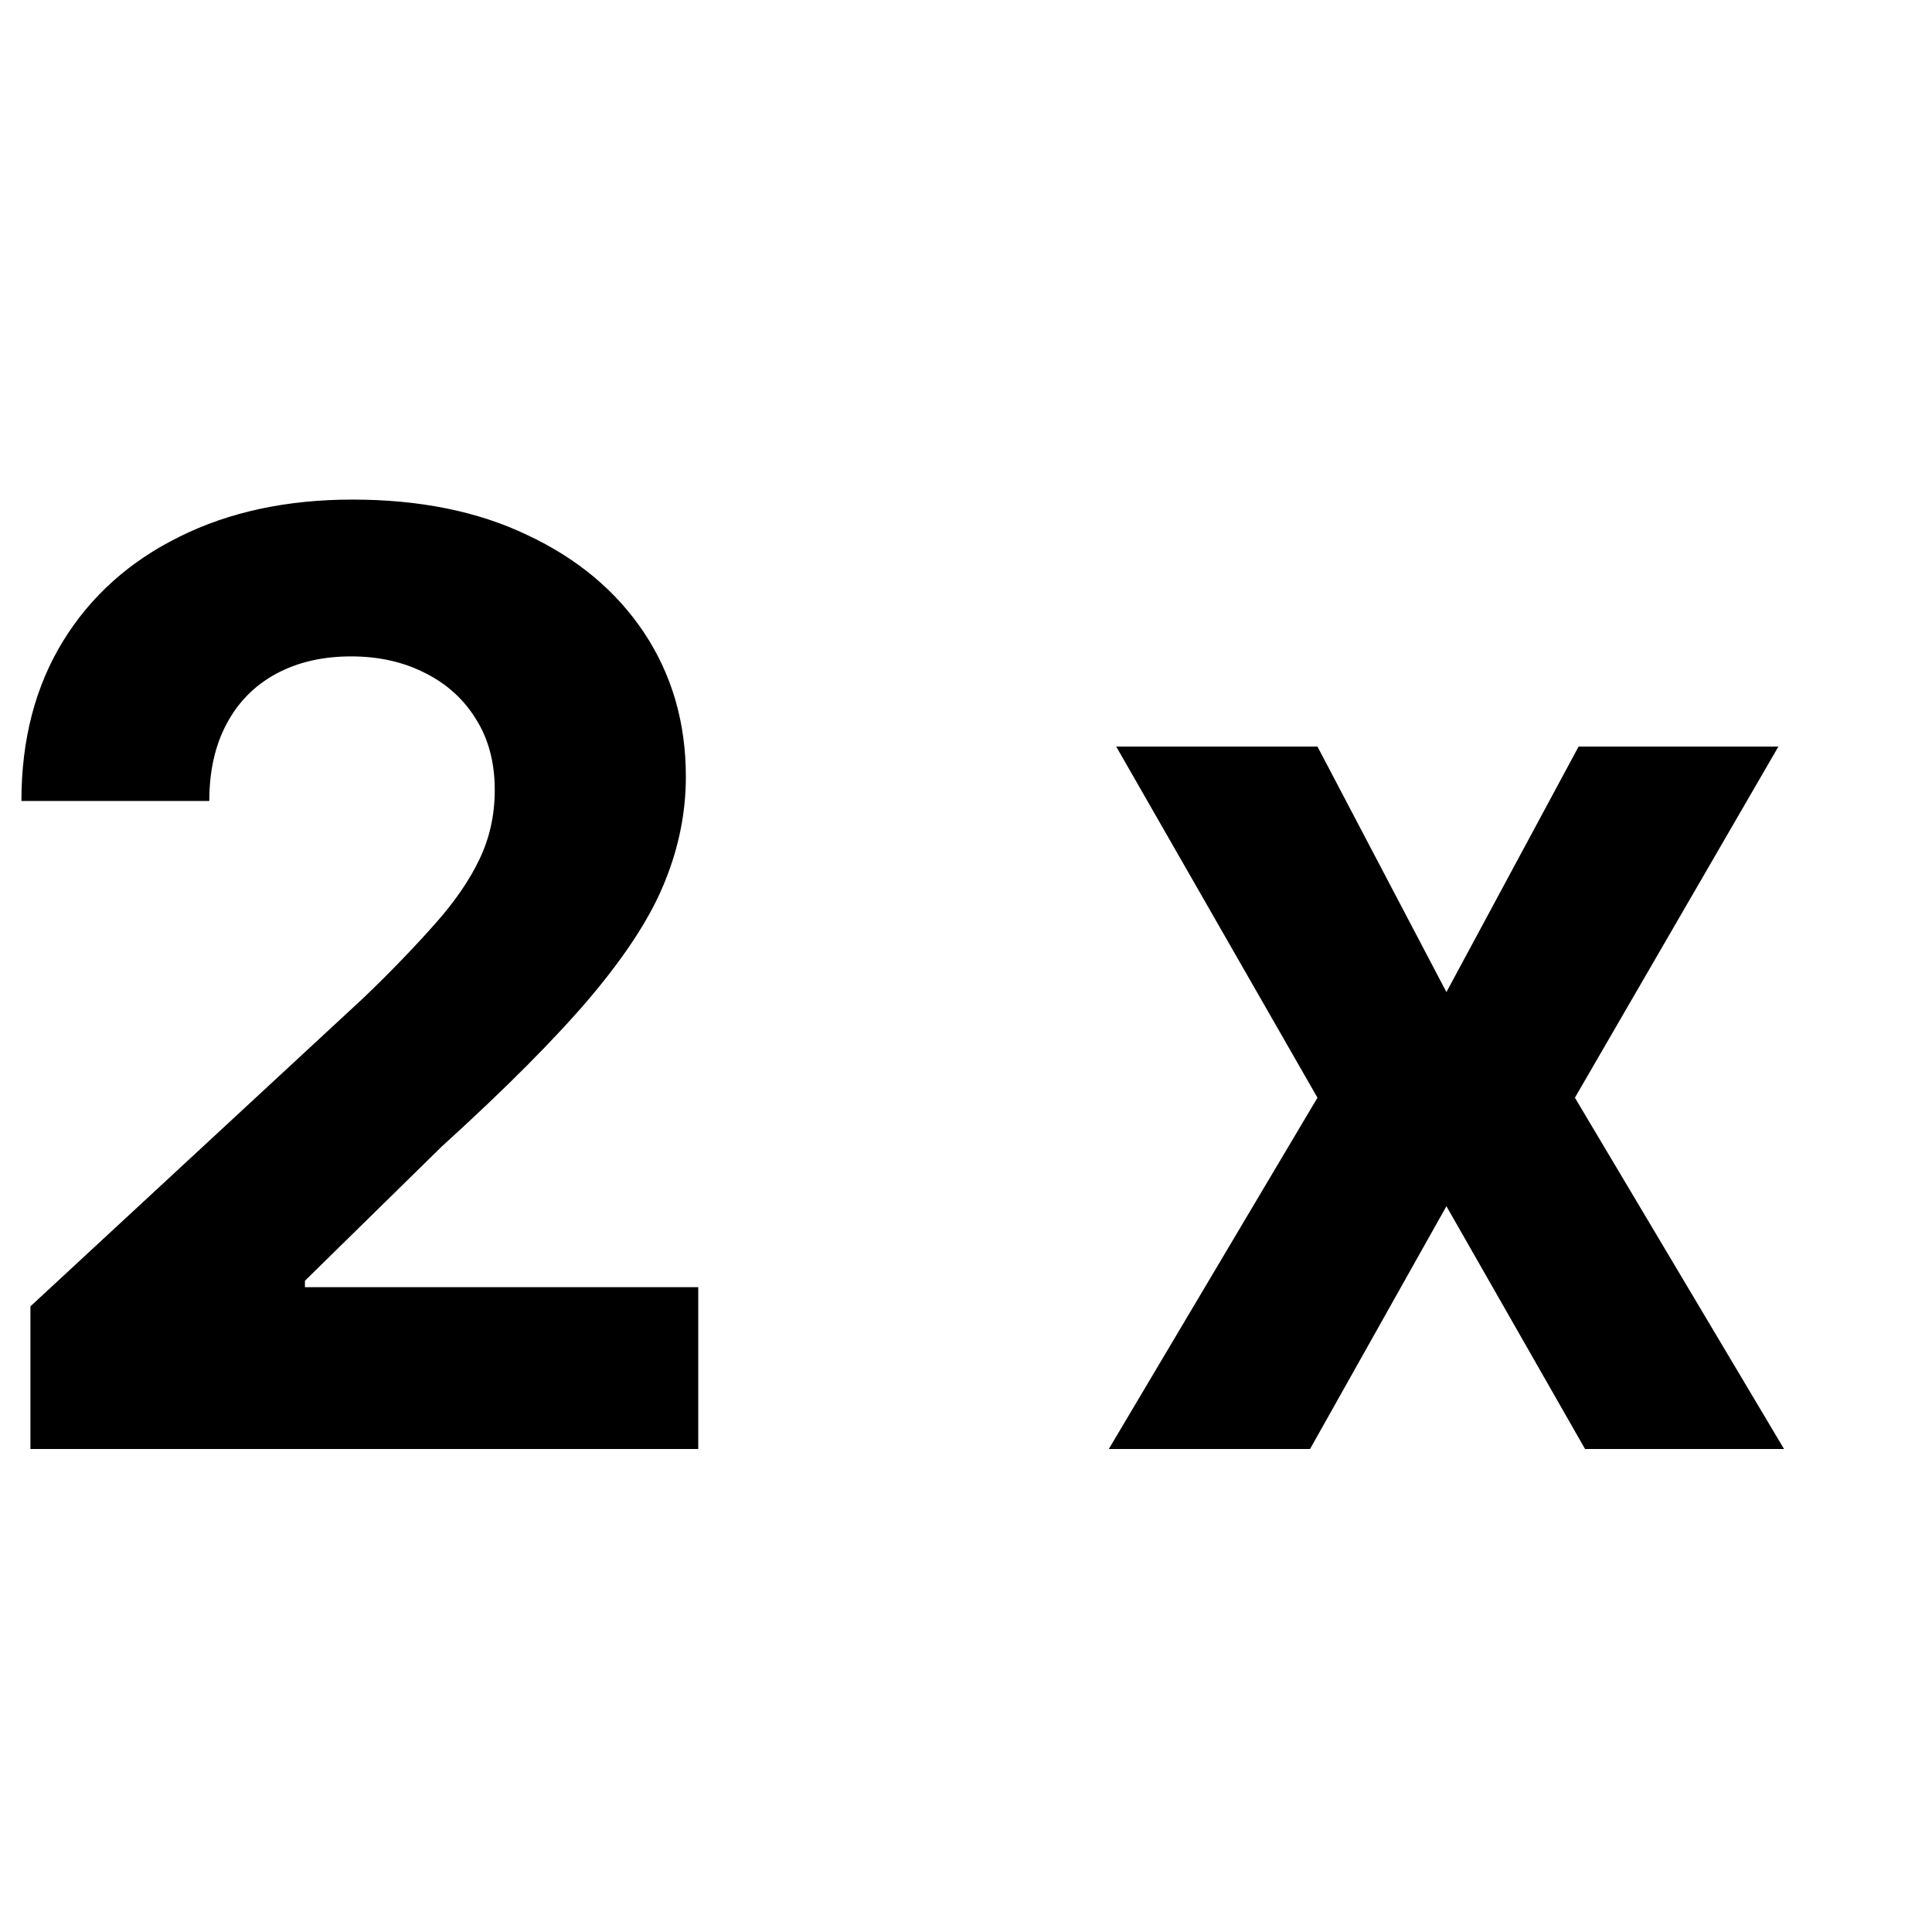 <svg aria-label="Double Speed" width="1em" height="1em" viewBox="0 0 12 6" fill="inherit" xmlns="http://www.w3.org/2000/svg">
<path d="M0.189 6V5.114L2.26 3.196C2.437 3.026 2.584 2.872 2.704 2.736C2.825 2.6 2.917 2.466 2.979 2.335C3.042 2.203 3.073 2.06 3.073 1.907C3.073 1.736 3.034 1.589 2.956 1.466C2.879 1.341 2.773 1.246 2.638 1.179C2.504 1.111 2.351 1.077 2.181 1.077C2.003 1.077 1.848 1.113 1.715 1.185C1.582 1.257 1.48 1.36 1.408 1.495C1.336 1.629 1.3 1.789 1.3 1.975H0.133C0.133 1.594 0.219 1.264 0.391 0.983C0.563 0.703 0.805 0.486 1.116 0.333C1.426 0.179 1.784 0.103 2.189 0.103C2.606 0.103 2.969 0.176 3.277 0.324C3.588 0.47 3.83 0.673 4.002 0.932C4.174 1.192 4.26 1.489 4.26 1.824C4.26 2.044 4.217 2.261 4.13 2.475C4.045 2.689 3.892 2.926 3.672 3.188C3.453 3.447 3.143 3.759 2.743 4.122L1.894 4.955V4.995H4.337V6H0.189Z" fill="inherit"/>
<path d="M8.183 1.637L8.984 3.162L9.805 1.637H11.046L9.782 3.818L11.081 6H9.845L8.984 4.492L8.137 6H6.887L8.183 3.818L6.933 1.637H8.183Z" fill="inherit"/>
</svg>
